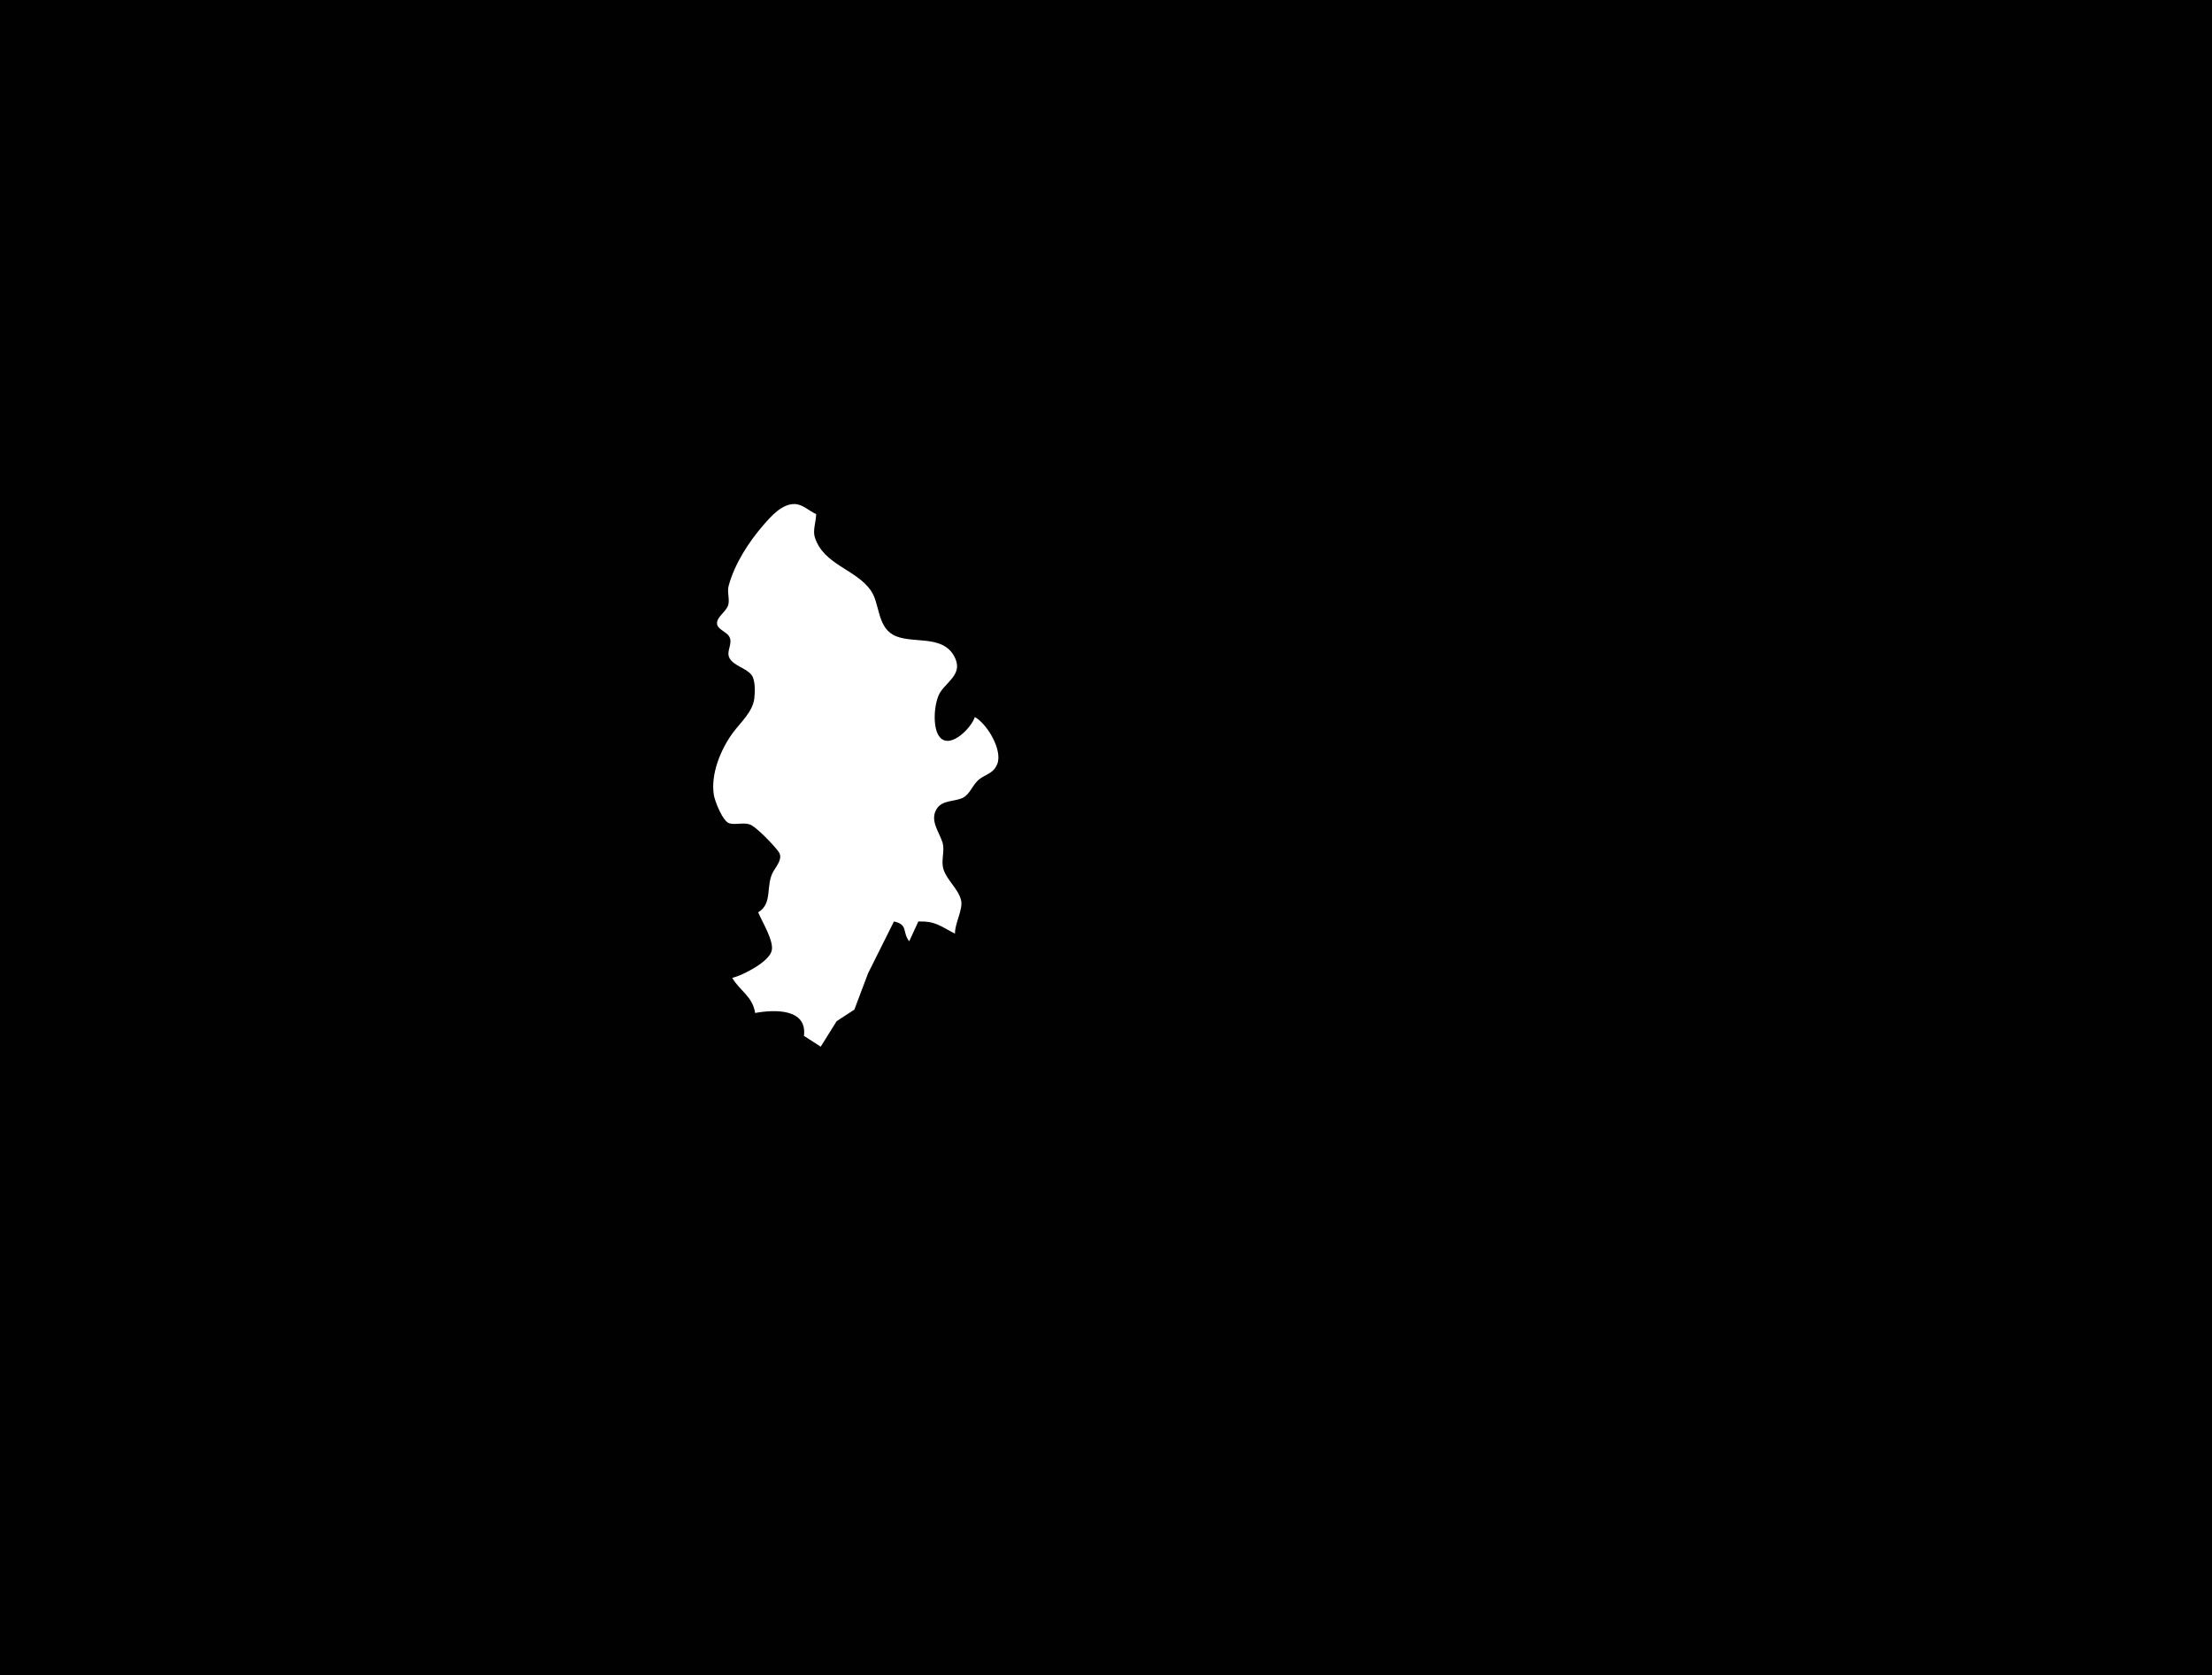 <?xml version="1.0" standalone="yes"?>
<svg xmlns="http://www.w3.org/2000/svg" width="1450" height="1098">
<path style="fill:#010101; stroke:none;" d="M0 0L0 1098L1450 1098L1450 0L0 0z"/>
<path style="fill:#ffffff; stroke:none;" d="M497 598C499.505 604.107 507.198 616.379 505.929 622.91C504.473 630.399 486.812 639.367 480 641C485.001 649.512 493.372 653.141 495 664C507.507 661.677 529.221 660.924 527 679L537.995 686.079L548.418 669.39L560.057 661.775L569.026 638L586 604C595.5 606.077 591.265 610.956 596 617L602 604C613.383 603.759 616.081 606.936 626 612C625.877 605.052 631.482 596.034 629.972 590C628.098 582.511 620.889 577.195 618.533 570C616.513 563.83 619.661 557.95 617.742 552C615.49 545.021 609.365 537.721 614.013 530.213C617.63 524.37 625.393 525.541 630.816 523.11C635.286 521.106 637.217 515.536 640.465 512.144C645.081 507.323 650.712 507.921 653.637 500.999C657.516 491.816 646.995 474.362 639 470C637.02 476.67 623.517 490.868 616.419 483.606C610.707 477.762 612.206 459.461 616.728 453.174C622.09 445.717 631.432 440.962 625.427 430.04C617.345 415.338 596.665 422.665 585.21 415.972C575.063 410.044 576.586 395.469 570.991 387.289C561.214 372.998 539.725 370.335 534.075 352C532.705 347.556 534.987 341.692 535 337C530.435 334.979 526.238 330.545 521 330.398C512.66 330.165 505.489 338.346 500.576 344C490.928 355.101 481.601 369.37 477.641 384C476.555 388.014 478.287 391.969 477.502 395.999C476.576 400.756 469.547 404.317 470.037 408.899C470.435 412.622 476.124 414.053 477.948 417.105C480.828 421.926 475.557 426.883 478.333 431.61C481.189 436.474 488.877 437.82 492.552 442.3C495.244 445.583 494.971 453.874 494.437 458C493.314 466.674 485.492 473.509 480.637 480.039C472.419 491.092 465.781 507.31 467.924 521C468.582 525.206 473.792 538.481 478.105 539.682C482.72 540.968 488.491 538.498 492.787 541.028C497.26 543.662 507.268 553.989 510.381 558.325C513.414 562.549 509.209 567.404 507.066 571C501.549 580.255 506.886 592.111 497 598z"/>
</svg>
